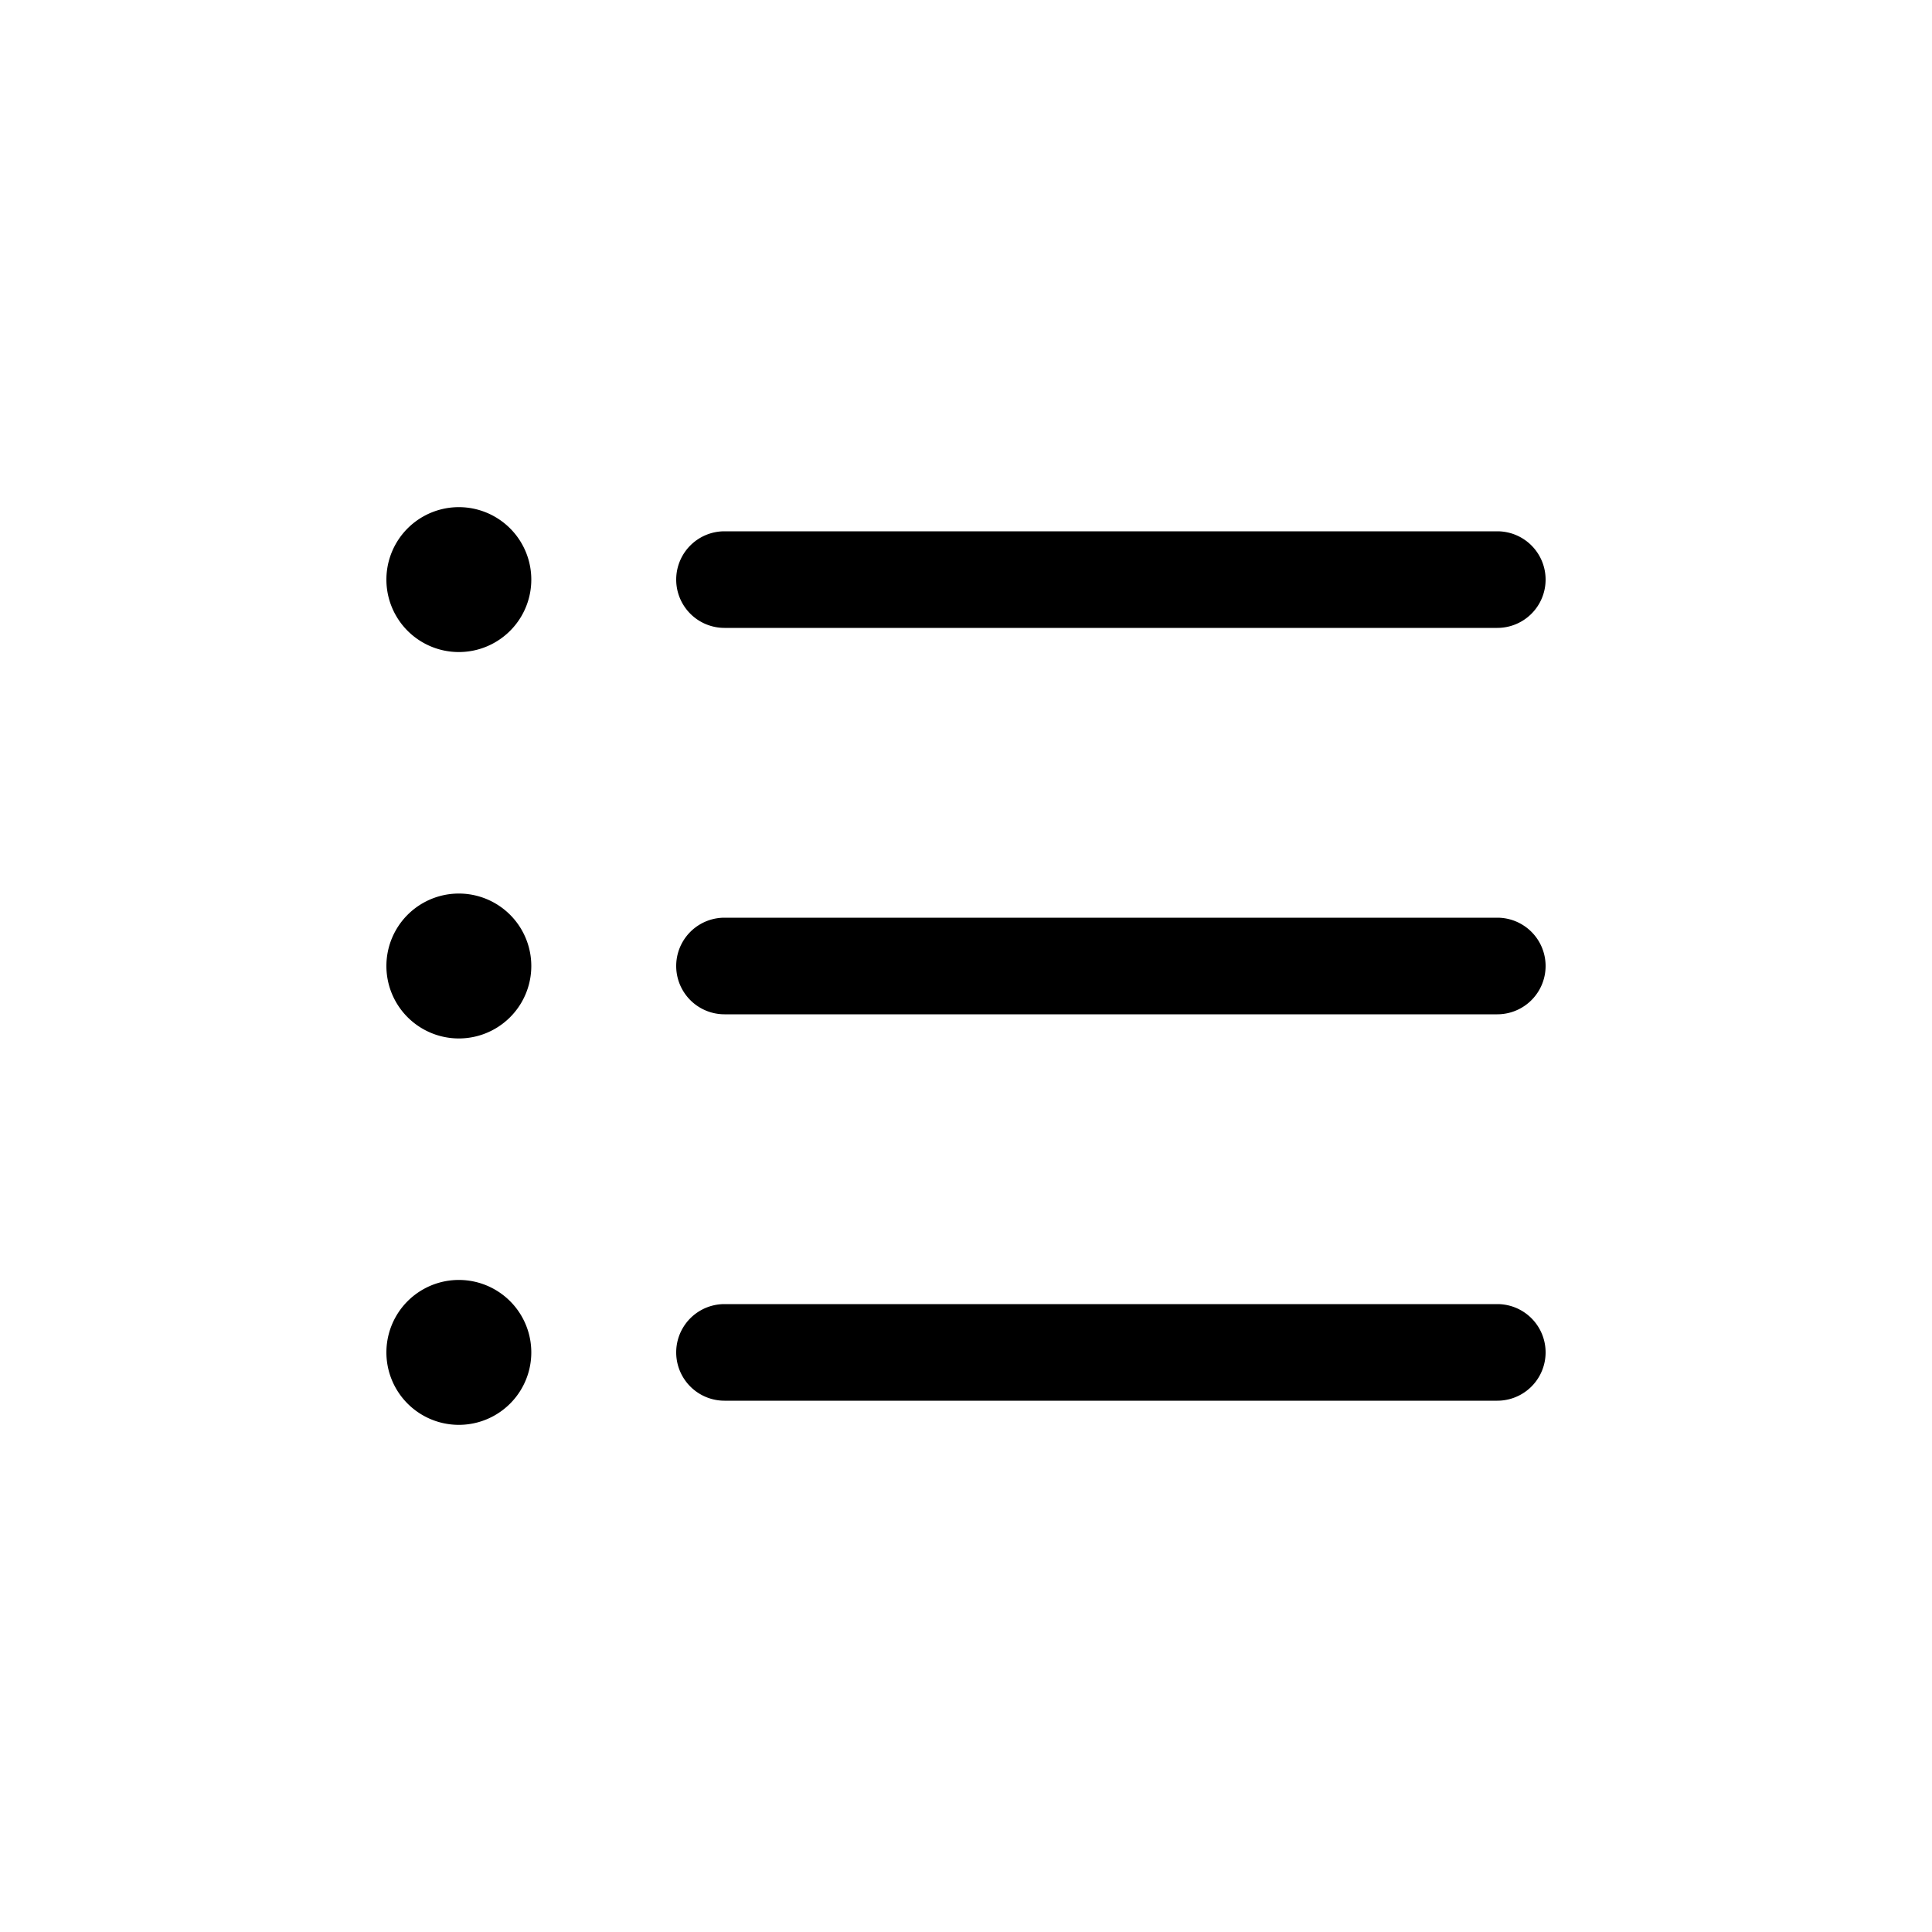 <svg xmlns="http://www.w3.org/2000/svg" viewBox="0 0 24 24" width="24" height="24"><path d="M8.4 7.2a.6.6 0 0 1 .6-.6h9.6a.6.6 0 1 1 0 1.2H9a.6.6 0 0 1-.6-.6m10.2 4.2H9a.6.6 0 1 0 0 1.2h9.6a.6.6 0 1 0 0-1.2m0 4.8H9a.6.6 0 1 0 0 1.2h9.6a.6.6 0 1 0 0-1.2M5.7 6.3a.9.9 0 1 0 0 1.8.9.9 0 0 0 0-1.8m0 4.8a.9.9 0 1 0 0 1.8.9.9 0 0 0 0-1.8m0 4.8a.9.9 0 1 0 0 1.8.9.9 0 0 0 0-1.8"/></svg>